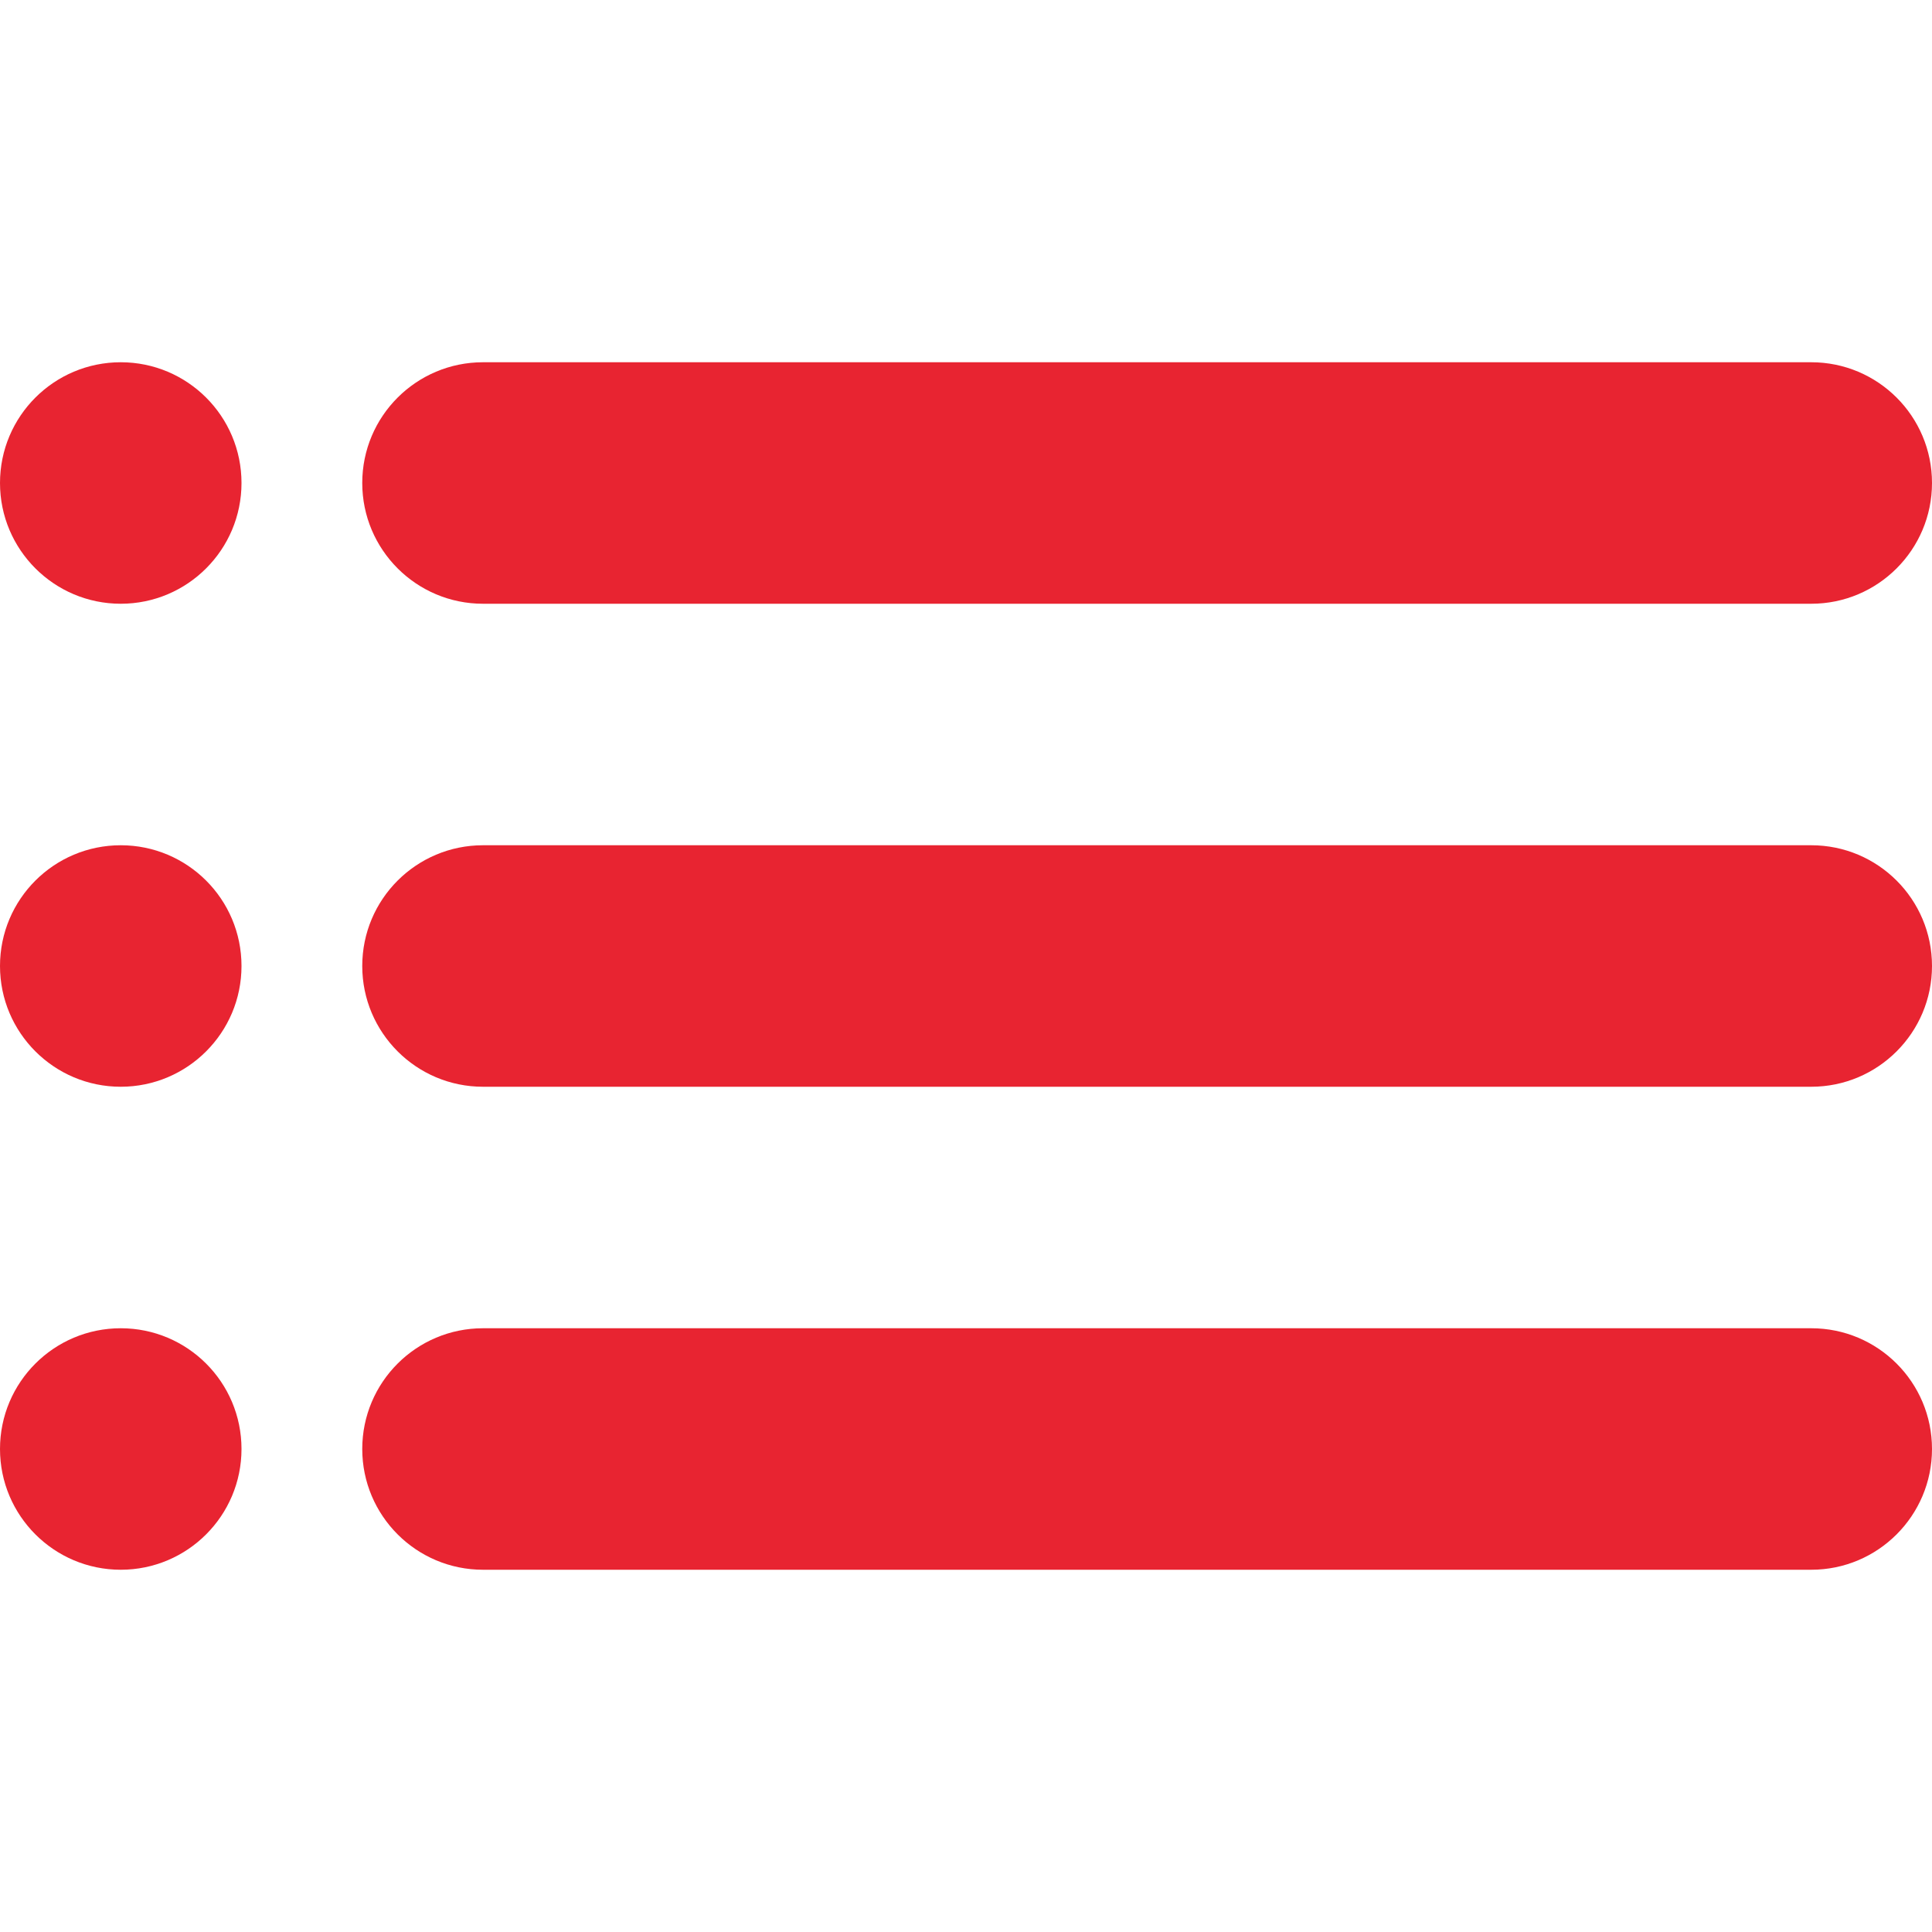 <svg width="16" height="16" viewBox="0 0 16 16" fill="none" xmlns="http://www.w3.org/2000/svg">
<path d="M1 5C1.552 5 2 4.552 2 4C2 3.447 1.552 3 1 3C0.448 3 0 3.447 0 4C0 4.552 0.448 5 1 5Z" fill="#E82431"/>
<path d="M15 3H4C3.448 3 3 3.447 3 4C3 4.552 3.448 5 4 5H15C15.552 5 16 4.552 16 4C16 3.447 15.552 3 15 3Z" fill="#E82431"/>
<path d="M1 9C1.552 9 2 8.552 2 8C2 7.447 1.552 7 1 7C0.448 7 0 7.447 0 8C0 8.552 0.448 9 1 9Z" fill="#E82431"/>
<path d="M15 7H4C3.448 7 3 7.447 3 8C3 8.552 3.448 9 4 9H15C15.552 9 16 8.552 16 8C16 7.447 15.552 7 15 7Z" fill="#E82431"/>
<path d="M1 13C1.552 13 2 12.552 2 12C2 11.447 1.552 11 1 11C0.448 11 0 11.447 0 12C0 12.552 0.448 13 1 13Z" fill="#E82431"/>
<path d="M15 11H4C3.448 11 3 11.447 3 12C3 12.552 3.448 13 4 13H15C15.552 13 16 12.552 16 12C16 11.447 15.552 11 15 11Z" fill="#E82431"/>
</svg>
